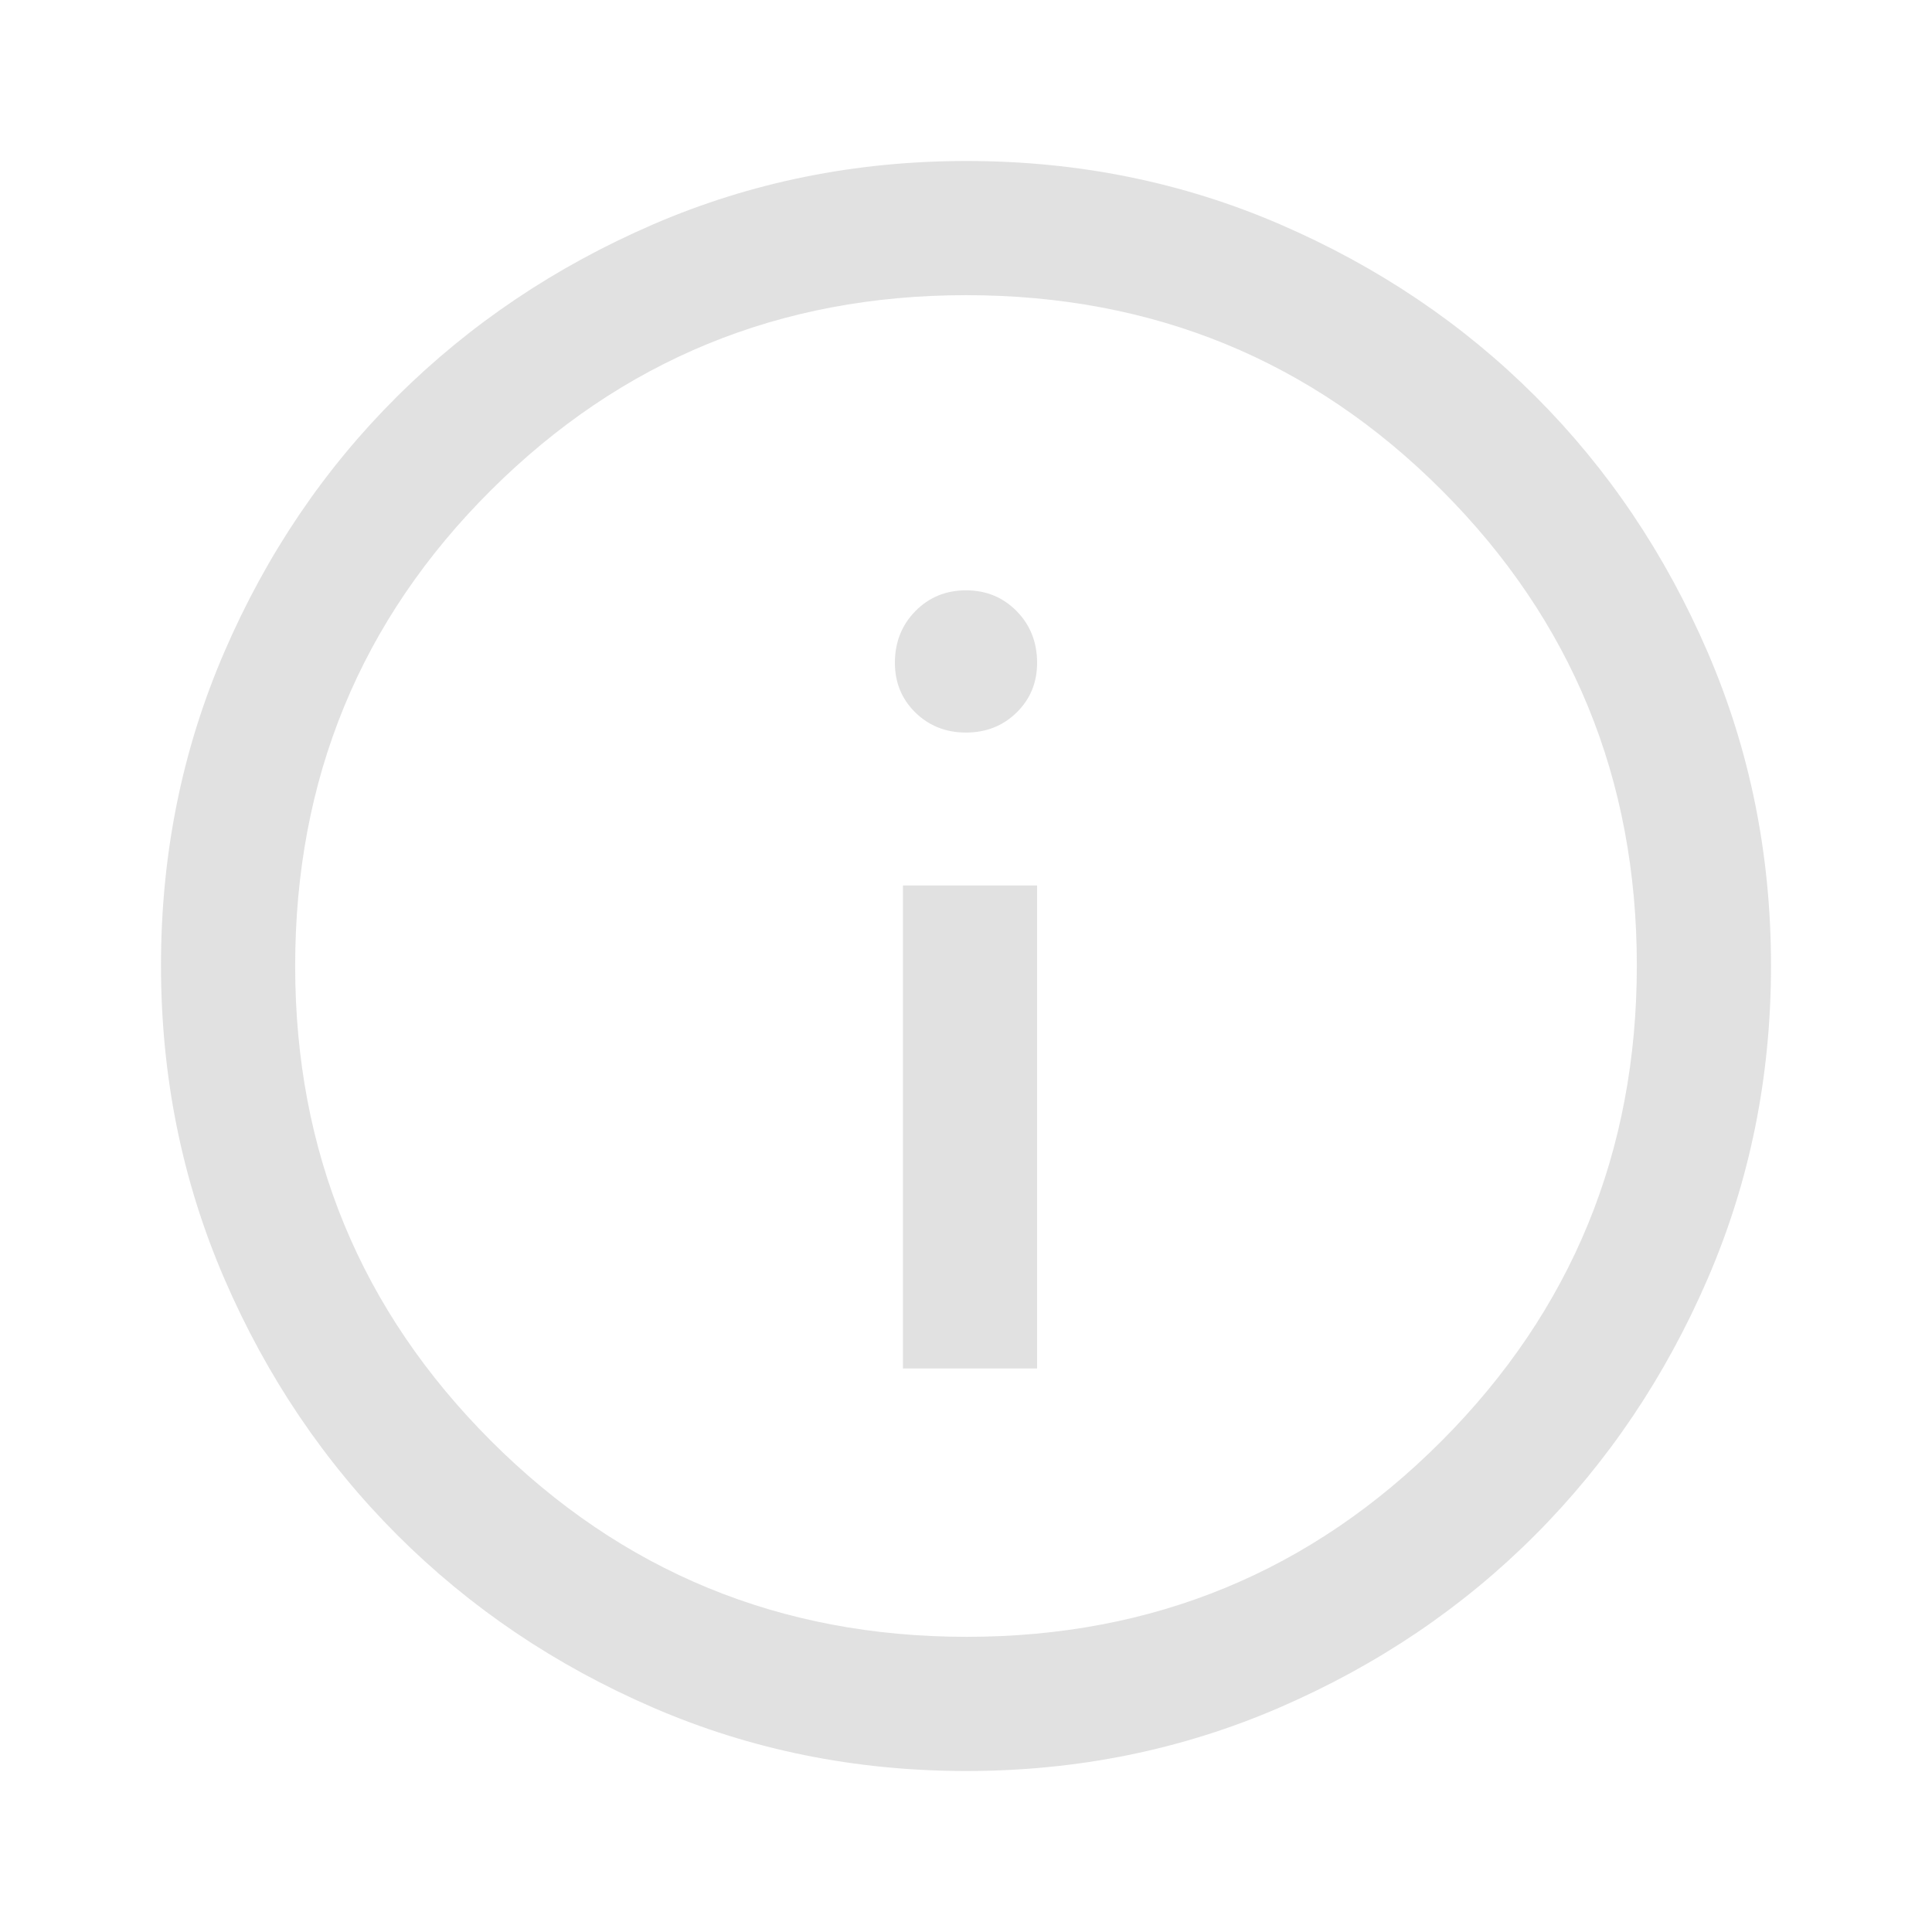 <svg width="100" height="100" viewBox="0 0 100 100" fill="none" xmlns="http://www.w3.org/2000/svg">
<path d="M46.736 70.833H53.68V45.833H46.736V70.833ZM49.999 37.917C51.041 37.917 51.916 37.57 52.622 36.878C53.328 36.186 53.68 35.329 53.68 34.305C53.68 33.243 53.328 32.352 52.623 31.633C51.917 30.915 51.043 30.555 50.001 30.555C48.959 30.555 48.084 30.915 47.378 31.633C46.673 32.352 46.32 33.243 46.32 34.305C46.32 35.329 46.672 36.186 47.377 36.878C48.083 37.57 48.957 37.917 49.999 37.917ZM50.019 91.667C44.267 91.667 38.861 90.573 33.803 88.385C28.745 86.198 24.329 83.218 20.555 79.445C16.782 75.671 13.802 71.253 11.615 66.192C9.427 61.13 8.333 55.721 8.333 49.965C8.333 44.21 9.427 38.801 11.615 33.739C13.802 28.677 16.782 24.271 20.555 20.521C24.329 16.771 28.747 13.802 33.808 11.614C38.87 9.427 44.279 8.333 50.034 8.333C55.79 8.333 61.199 9.427 66.261 11.614C71.323 13.802 75.729 16.771 79.479 20.521C83.229 24.271 86.198 28.68 88.385 33.75C90.573 38.819 91.667 44.23 91.667 49.981C91.667 55.733 90.573 61.139 88.385 66.197C86.198 71.255 83.229 75.667 79.479 79.431C75.729 83.196 71.32 86.176 66.25 88.373C61.181 90.569 55.77 91.667 50.019 91.667ZM50.034 84.722C59.687 84.722 67.882 81.342 74.618 74.583C81.354 67.824 84.722 59.618 84.722 49.965C84.722 40.313 81.358 32.118 74.631 25.382C67.903 18.646 59.693 15.278 50 15.278C40.37 15.278 32.176 18.642 25.417 25.369C18.658 32.096 15.278 40.307 15.278 50C15.278 59.63 18.658 67.824 25.417 74.583C32.176 81.342 40.382 84.722 50.034 84.722Z" fill="#696969" fill-opacity="0.2"/>
</svg>
